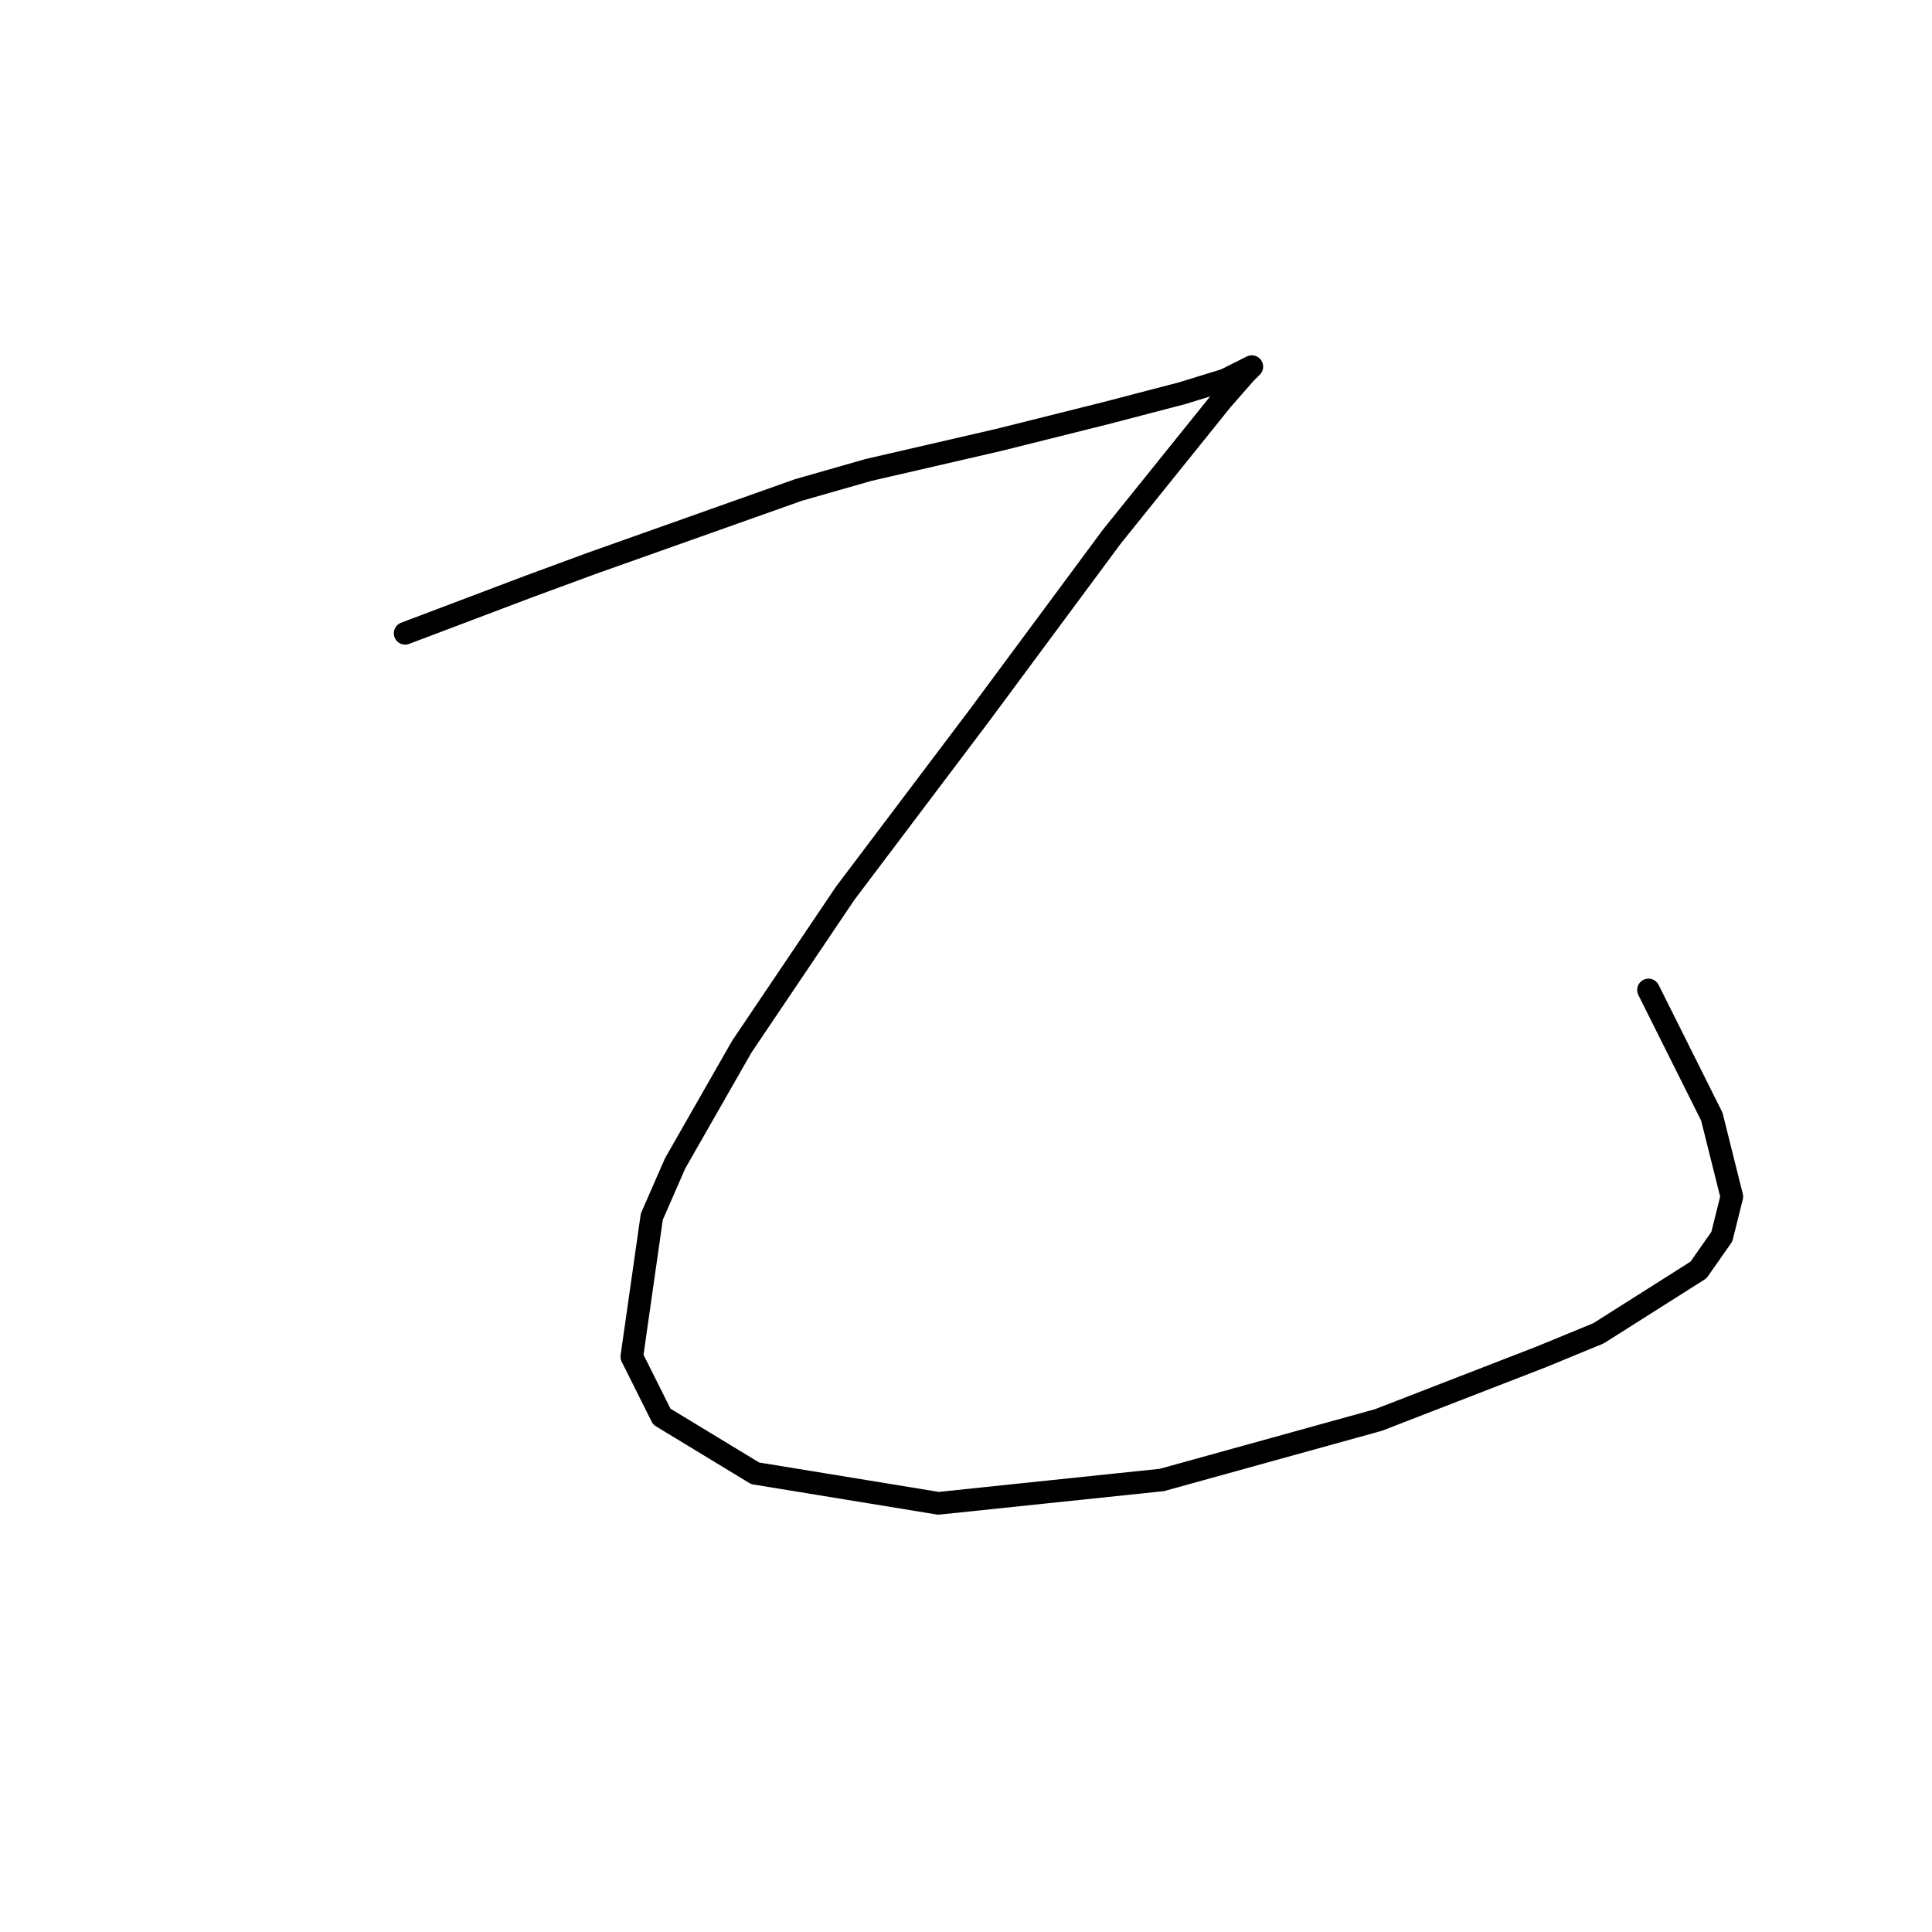 <?xml version="1.0" standalone="no"?>
    <svg width="256" height="256" xmlns="http://www.w3.org/2000/svg" version="1.1">
    <polyline stroke="black" stroke-width="3" stroke-linecap="round" fill="transparent" stroke-linejoin="round" points="53.684 83.916 70.026 77.733 78.418 74.641 105.803 64.924 115.079 62.273 132.305 58.298 146.439 54.765 156.597 52.115 162.339 50.348 164.99 49.023 165.873 48.581 164.99 49.464 161.898 52.998 147.322 71.107 129.654 94.958 111.987 118.368 98.294 138.686 89.461 154.145 86.369 161.212 83.719 179.763 87.694 187.713 100.061 195.222 124.354 199.197 153.947 196.105 182.657 188.155 204.3 179.763 211.809 176.671 225.059 168.279 228.151 163.862 229.476 158.562 226.826 147.961 218.434 131.177 218.434 131.177 " />
        </svg>